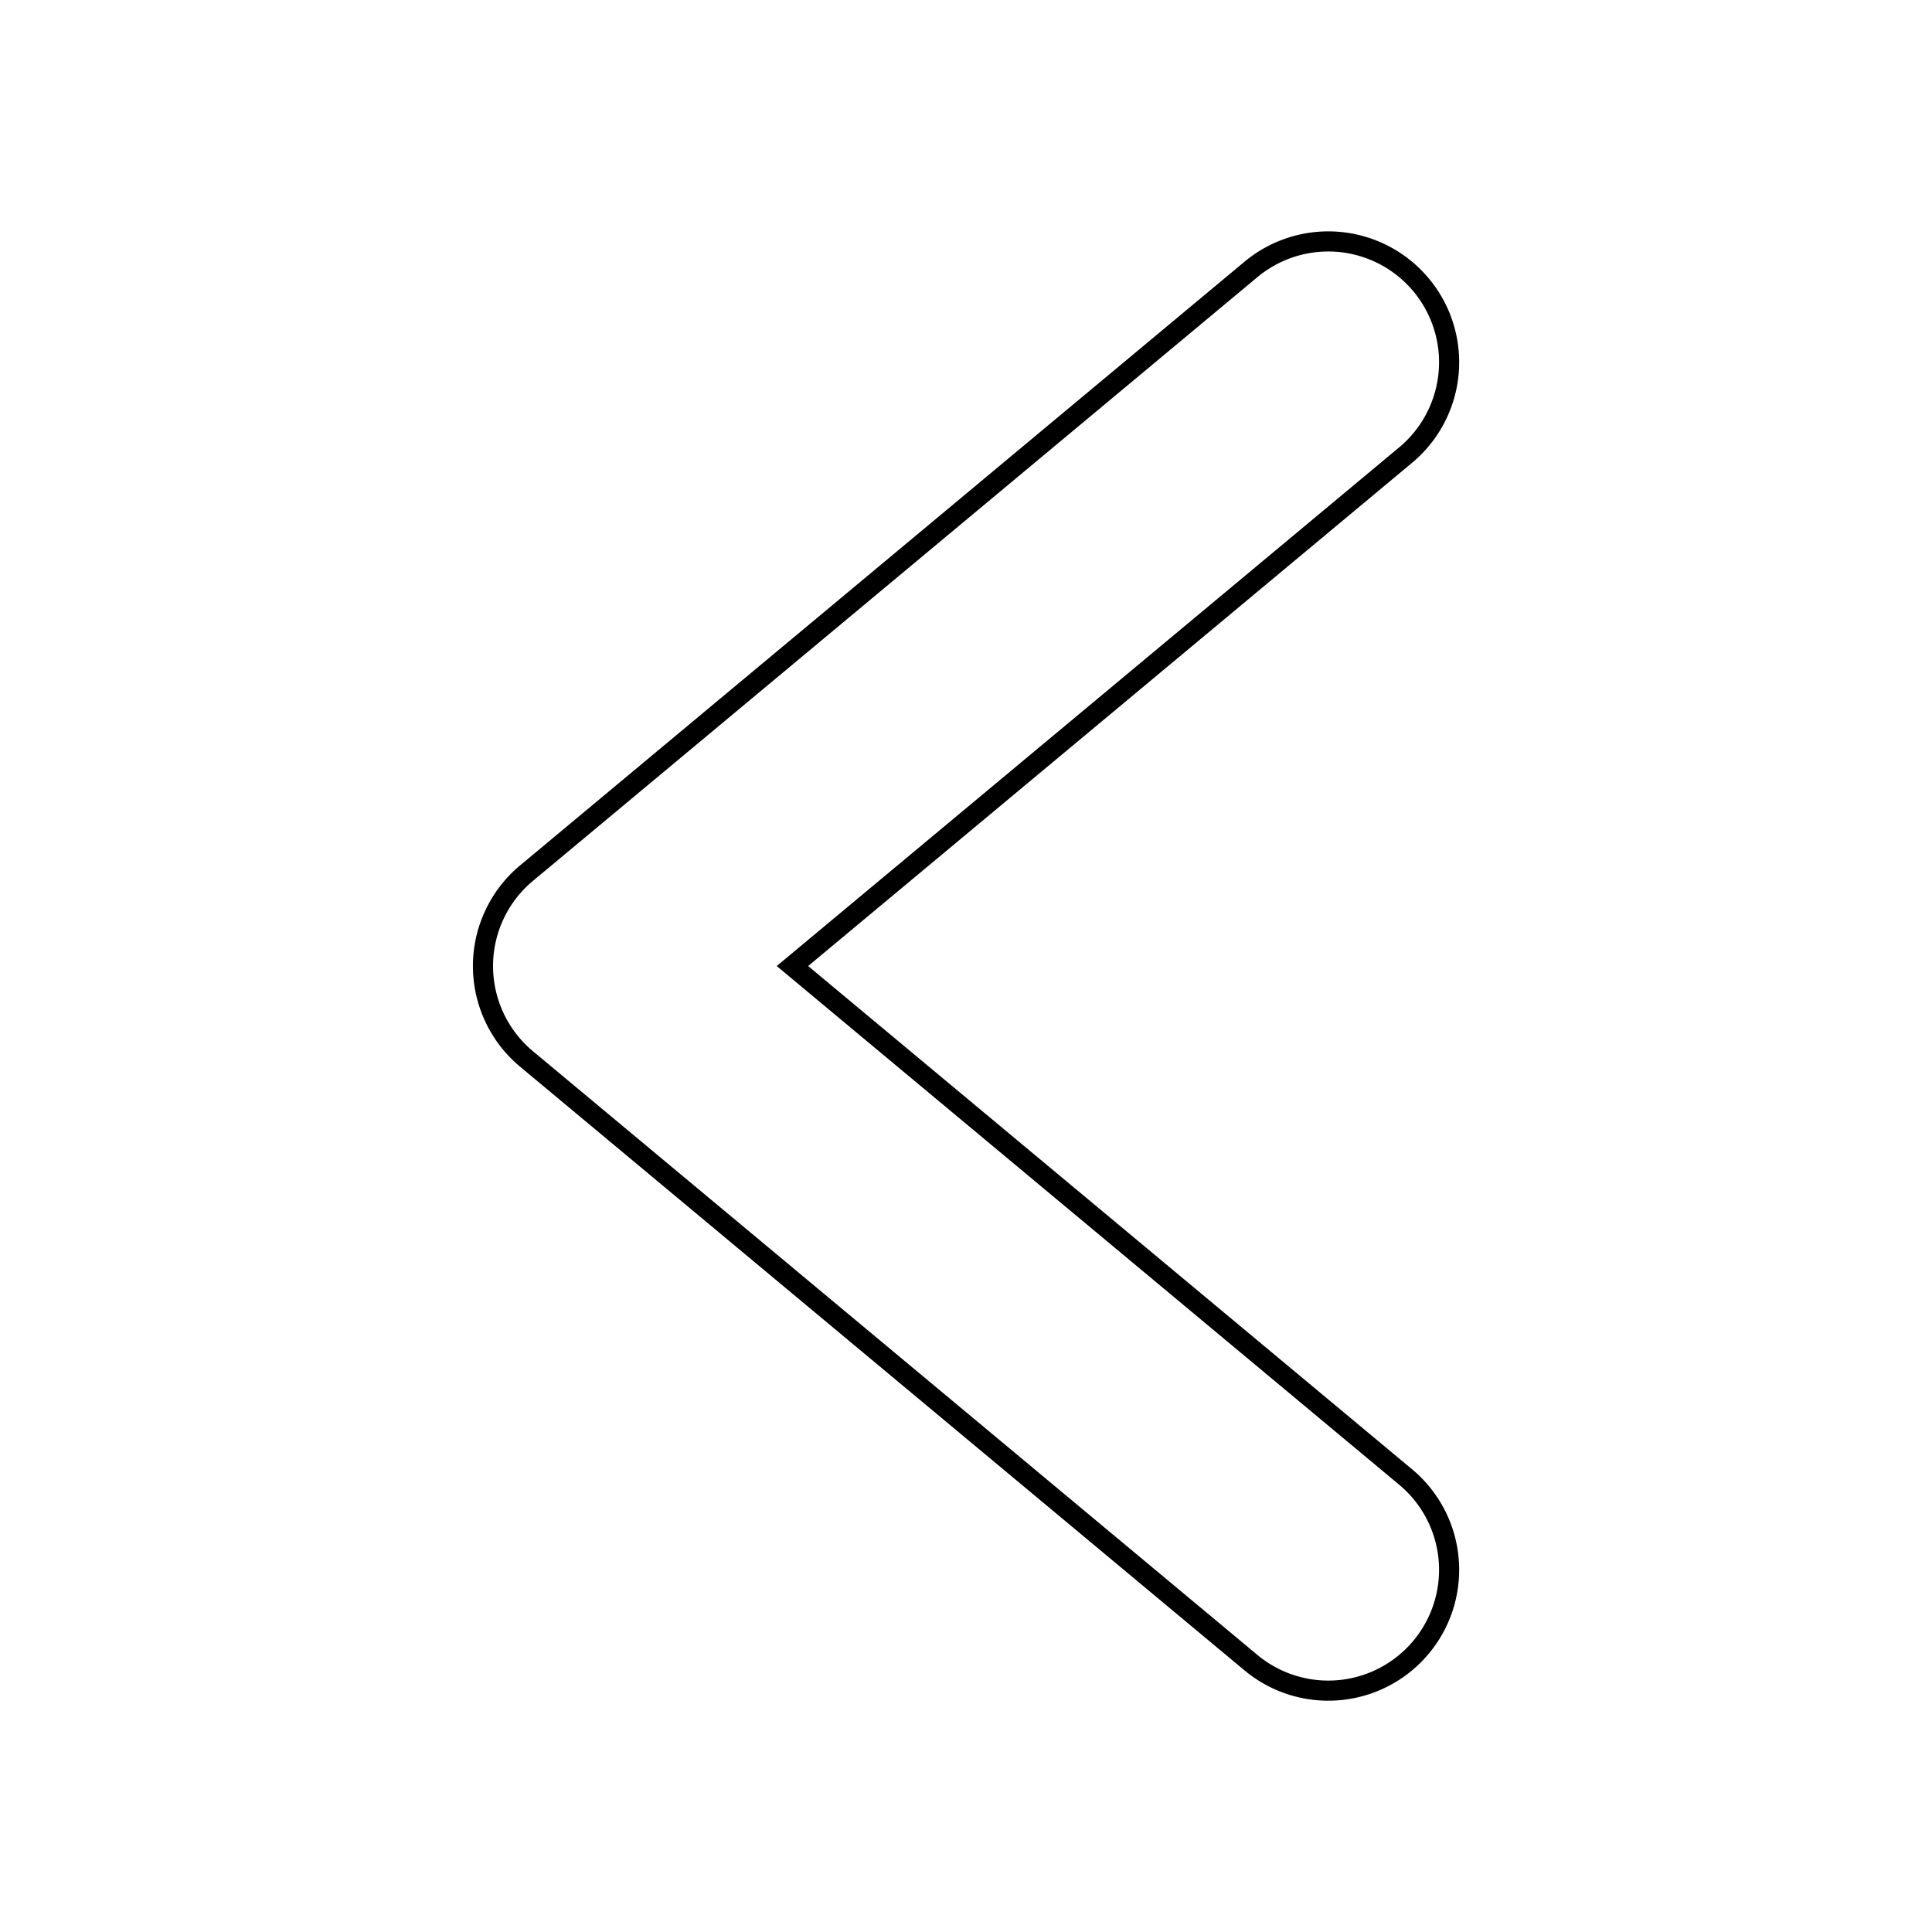 <?xml version="1.0" ?><svg viewBox="0 0 96 96" xmlns="http://www.w3.org/2000/svg">
    <title />
    <filter id="f1" x="0" y="0" width="200%" height="200%">
            <feDropShadow dx="1" dy="2" stdDeviation="2"/>
    </filter>
    <path fill="white" stroke="black" filter="url(#f1)"
        d="M39.376,48.002l30.47-25.39a6.003,6.003,0,0,0-7.688-9.223L26.156,43.391a6.009,6.009,0,0,0,0,9.223L62.158,82.615a6.003,6.003,0,0,0,7.688-9.223Z" />
    </svg>